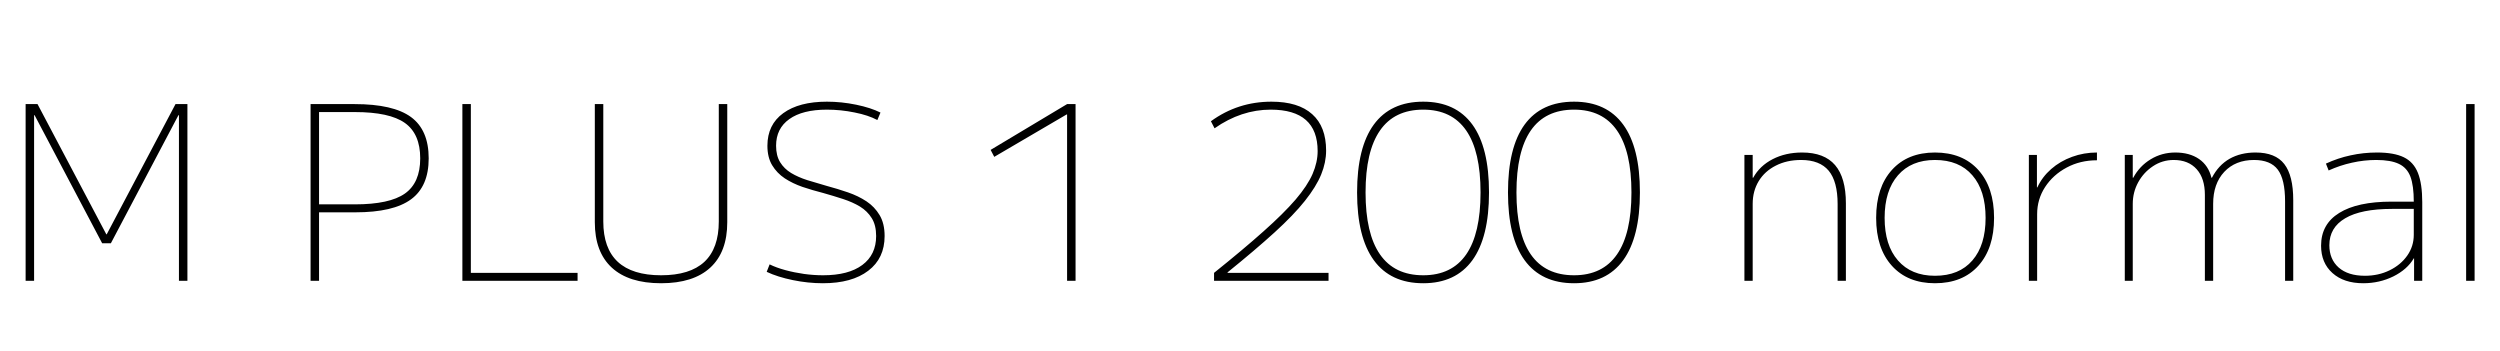 <svg xmlns="http://www.w3.org/2000/svg" xmlns:xlink="http://www.w3.org/1999/xlink" width="247.848" height="34.752"><path fill="black" d="M3.38 27.84L2.54 27.84L2.54 10.32L3.72 10.32L10.54 23.23L10.58 23.23L17.40 10.32L18.58 10.32L18.58 27.84L17.74 27.84L17.74 11.42L17.69 11.42L10.99 24.12L10.13 24.12L3.43 11.42L3.38 11.42L3.38 27.84ZM31.63 27.84L30.79 27.84L30.79 10.32L35.16 10.32Q38.98 10.32 40.74 11.60Q42.50 12.89 42.50 15.70L42.50 15.70Q42.50 18.48 40.75 19.76Q39 21.05 35.23 21.05L35.23 21.05L31.20 21.05L31.20 20.26L35.18 20.26Q38.62 20.26 40.14 19.19Q41.66 18.12 41.66 15.70L41.66 15.70Q41.66 13.27 40.14 12.19Q38.62 11.11 35.18 11.11L35.18 11.11L31.63 11.11L31.63 27.84ZM57.26 27.84L45.84 27.84L45.84 10.32L46.68 10.32L46.68 27.05L57.26 27.05L57.26 27.84ZM65.54 28.08L65.54 28.08Q62.33 28.08 60.65 26.53Q58.97 24.98 58.97 22.03L58.97 22.03L58.97 10.32L59.81 10.32L59.81 21.96Q59.81 24.62 61.25 25.96Q62.69 27.29 65.54 27.29L65.54 27.29Q68.40 27.29 69.83 25.96Q71.26 24.62 71.26 21.96L71.26 21.96L71.26 10.32L72.10 10.32L72.10 22.03Q72.10 24.98 70.42 26.53Q68.74 28.08 65.54 28.08ZM81.58 28.08L81.58 28.08Q80.11 28.08 78.60 27.77Q77.09 27.46 76.01 26.95L76.01 26.95L76.30 26.21Q76.97 26.54 77.86 26.78Q78.74 27.02 79.72 27.16Q80.69 27.29 81.60 27.29L81.60 27.29Q84.12 27.29 85.49 26.27Q86.86 25.25 86.86 23.40L86.86 23.40Q86.86 22.32 86.42 21.62Q85.99 20.93 85.26 20.48Q84.53 20.04 83.58 19.73Q82.63 19.42 81.60 19.13L81.60 19.13Q80.54 18.86 79.56 18.53Q78.58 18.19 77.80 17.68Q77.02 17.16 76.55 16.38Q76.08 15.60 76.08 14.45L76.08 14.45Q76.08 12.36 77.65 11.22Q79.22 10.08 81.98 10.08L81.98 10.08Q83.42 10.08 84.88 10.38Q86.33 10.68 87.29 11.16L87.29 11.16L86.98 11.90Q86.09 11.42 84.72 11.15Q83.35 10.87 81.98 10.87L81.98 10.87Q79.56 10.87 78.25 11.81Q76.94 12.74 76.94 14.45L76.94 14.45Q76.94 15.43 77.34 16.08Q77.74 16.73 78.43 17.15Q79.13 17.57 80.04 17.86Q80.95 18.14 81.96 18.43L81.96 18.43Q83.04 18.72 84.06 19.07Q85.08 19.42 85.90 19.96Q86.71 20.50 87.20 21.32Q87.70 22.15 87.70 23.40L87.70 23.40Q87.70 25.61 86.08 26.84Q84.46 28.08 81.58 28.08ZM106.63 27.84L105.79 27.84L105.79 11.35L105.74 11.35L98.57 15.55L98.21 14.86L105.79 10.32L106.63 10.32L106.63 27.84ZM120.36 27.84L120.36 27.05Q123.29 24.70 125.27 22.93Q127.25 21.17 128.44 19.79Q129.62 18.41 130.13 17.24Q130.63 16.08 130.63 14.98L130.63 14.98Q130.63 10.87 125.98 10.87L125.98 10.87Q123.05 10.87 120.41 12.72L120.41 12.72L120.05 12.02Q122.71 10.08 126.05 10.08L126.05 10.08Q128.71 10.08 130.09 11.32Q131.47 12.55 131.47 14.93L131.47 14.93Q131.47 16.10 130.98 17.30Q130.49 18.50 129.37 19.91Q128.26 21.31 126.36 23.04Q124.46 24.77 121.70 27L121.70 27L121.70 27.05L131.71 27.05L131.71 27.84L120.36 27.84ZM141.10 28.08L141.10 28.08Q137.86 28.08 136.20 25.80Q134.54 23.52 134.54 19.08L134.54 19.08Q134.54 14.62 136.20 12.35Q137.86 10.08 141.10 10.08L141.10 10.08Q144.31 10.08 145.97 12.35Q147.62 14.62 147.62 19.08L147.62 19.08Q147.62 23.52 145.97 25.80Q144.31 28.08 141.10 28.08ZM141.10 27.29L141.10 27.29Q143.93 27.29 145.36 25.22Q146.78 23.16 146.78 19.08L146.78 19.08Q146.78 15 145.36 12.94Q143.93 10.87 141.10 10.87L141.10 10.87Q138.24 10.87 136.81 12.94Q135.38 15 135.38 19.08L135.38 19.08Q135.38 23.16 136.81 25.22Q138.24 27.29 141.10 27.29ZM156.05 28.08L156.05 28.08Q152.81 28.08 151.15 25.80Q149.50 23.52 149.50 19.08L149.50 19.08Q149.50 14.62 151.15 12.35Q152.81 10.08 156.05 10.08L156.05 10.08Q159.26 10.08 160.92 12.35Q162.58 14.62 162.58 19.08L162.58 19.08Q162.58 23.52 160.92 25.80Q159.26 28.08 156.05 28.08ZM156.05 27.29L156.05 27.29Q158.88 27.29 160.31 25.22Q161.74 23.16 161.74 19.08L161.74 19.08Q161.74 15 160.31 12.94Q158.88 10.87 156.05 10.87L156.05 10.87Q153.19 10.87 151.76 12.94Q150.34 15 150.34 19.08L150.34 19.08Q150.34 23.16 151.76 25.22Q153.19 27.29 156.05 27.29ZM173.76 27.84L172.94 27.84L172.94 15.36L173.76 15.36L173.76 17.62L173.81 17.62Q174.46 16.44 175.74 15.78Q177.02 15.12 178.66 15.12L178.66 15.12Q180.86 15.12 181.93 16.37Q183 17.62 183 20.16L183 20.16L183 27.84L182.18 27.84L182.18 20.23Q182.18 18 181.30 16.93Q180.41 15.86 178.56 15.86L178.56 15.86Q177.14 15.86 176.05 16.42Q174.96 16.97 174.36 17.95Q173.76 18.94 173.76 20.21L173.76 20.21L173.76 27.84ZM191.83 28.08L191.83 28.08Q189.12 28.08 187.56 26.35Q186.00 24.62 186.00 21.60L186.00 21.60Q186.00 18.58 187.56 16.85Q189.12 15.12 191.83 15.12L191.83 15.12Q194.57 15.12 196.13 16.85Q197.69 18.58 197.69 21.60L197.69 21.60Q197.69 24.62 196.13 26.35Q194.57 28.08 191.83 28.08ZM191.83 27.34L191.83 27.34Q194.23 27.34 195.54 25.82Q196.85 24.31 196.85 21.60L196.85 21.60Q196.85 18.89 195.54 17.38Q194.23 15.86 191.83 15.86L191.83 15.86Q189.48 15.86 188.16 17.38Q186.84 18.89 186.84 21.60L186.84 21.60Q186.84 24.31 188.16 25.82Q189.48 27.34 191.83 27.34ZM201.96 27.84L201.14 27.84L201.14 15.36L201.94 15.36L201.94 18.58L201.98 18.58Q202.46 17.54 203.35 16.76Q204.24 15.98 205.42 15.55Q206.59 15.12 207.89 15.12L207.89 15.12L207.89 15.89Q206.23 15.89 204.89 16.61Q203.54 17.33 202.75 18.54Q201.96 19.75 201.96 21.24L201.96 21.24L201.96 27.84ZM211.44 27.84L210.65 27.84L210.65 15.36L211.44 15.36L211.44 17.62L211.49 17.62Q212.11 16.46 213.22 15.79Q214.32 15.12 215.66 15.12L215.66 15.12Q217.08 15.12 218.02 15.77Q218.95 16.42 219.24 17.62L219.24 17.62L219.29 17.62Q219.94 16.37 221.04 15.74Q222.14 15.12 223.61 15.12L223.61 15.12Q225.58 15.12 226.46 16.26Q227.35 17.40 227.35 19.85L227.35 19.85L227.35 27.84L226.54 27.84L226.54 19.97Q226.54 17.78 225.82 16.82Q225.10 15.86 223.46 15.86L223.46 15.86Q221.62 15.86 220.51 17.04Q219.41 18.22 219.41 20.21L219.41 20.21L219.41 27.84L218.59 27.84L218.59 19.32Q218.59 17.69 217.78 16.78Q216.96 15.86 215.50 15.86L215.50 15.86Q214.37 15.86 213.44 16.48Q212.52 17.09 211.98 18.07Q211.44 19.06 211.44 20.21L211.44 20.21L211.44 27.84ZM234.29 28.08L234.29 28.08Q232.37 28.08 231.24 27.07Q230.11 26.06 230.11 24.36L230.11 24.36Q230.11 22.22 231.91 21.11Q233.71 19.99 237.10 19.99L237.10 19.99L239.30 19.99Q239.30 18.41 238.97 17.52Q238.63 16.63 237.83 16.25Q237.02 15.86 235.58 15.86L235.58 15.86Q234.36 15.86 233.17 16.13Q231.98 16.39 230.86 16.90L230.86 16.90L230.59 16.22Q231.77 15.67 233.04 15.40Q234.31 15.12 235.66 15.12L235.66 15.12Q237.34 15.12 238.31 15.59Q239.28 16.06 239.71 17.14Q240.14 18.22 240.14 20.04L240.14 20.04L240.14 27.84L239.33 27.84L239.33 25.61L239.30 25.61Q238.66 26.71 237.28 27.40Q235.90 28.08 234.29 28.08ZM234.46 27.34L234.46 27.34Q235.80 27.34 236.90 26.80Q238.01 26.26 238.66 25.33Q239.30 24.41 239.30 23.28L239.30 23.28L239.30 20.71L237.14 20.71Q234.07 20.71 232.50 21.64Q230.93 22.56 230.93 24.31L230.93 24.31Q230.93 25.70 231.85 26.52Q232.78 27.34 234.46 27.34ZM245.33 27.84L244.49 27.84L244.49 10.32L245.33 10.32L245.33 27.84Z"/></svg>